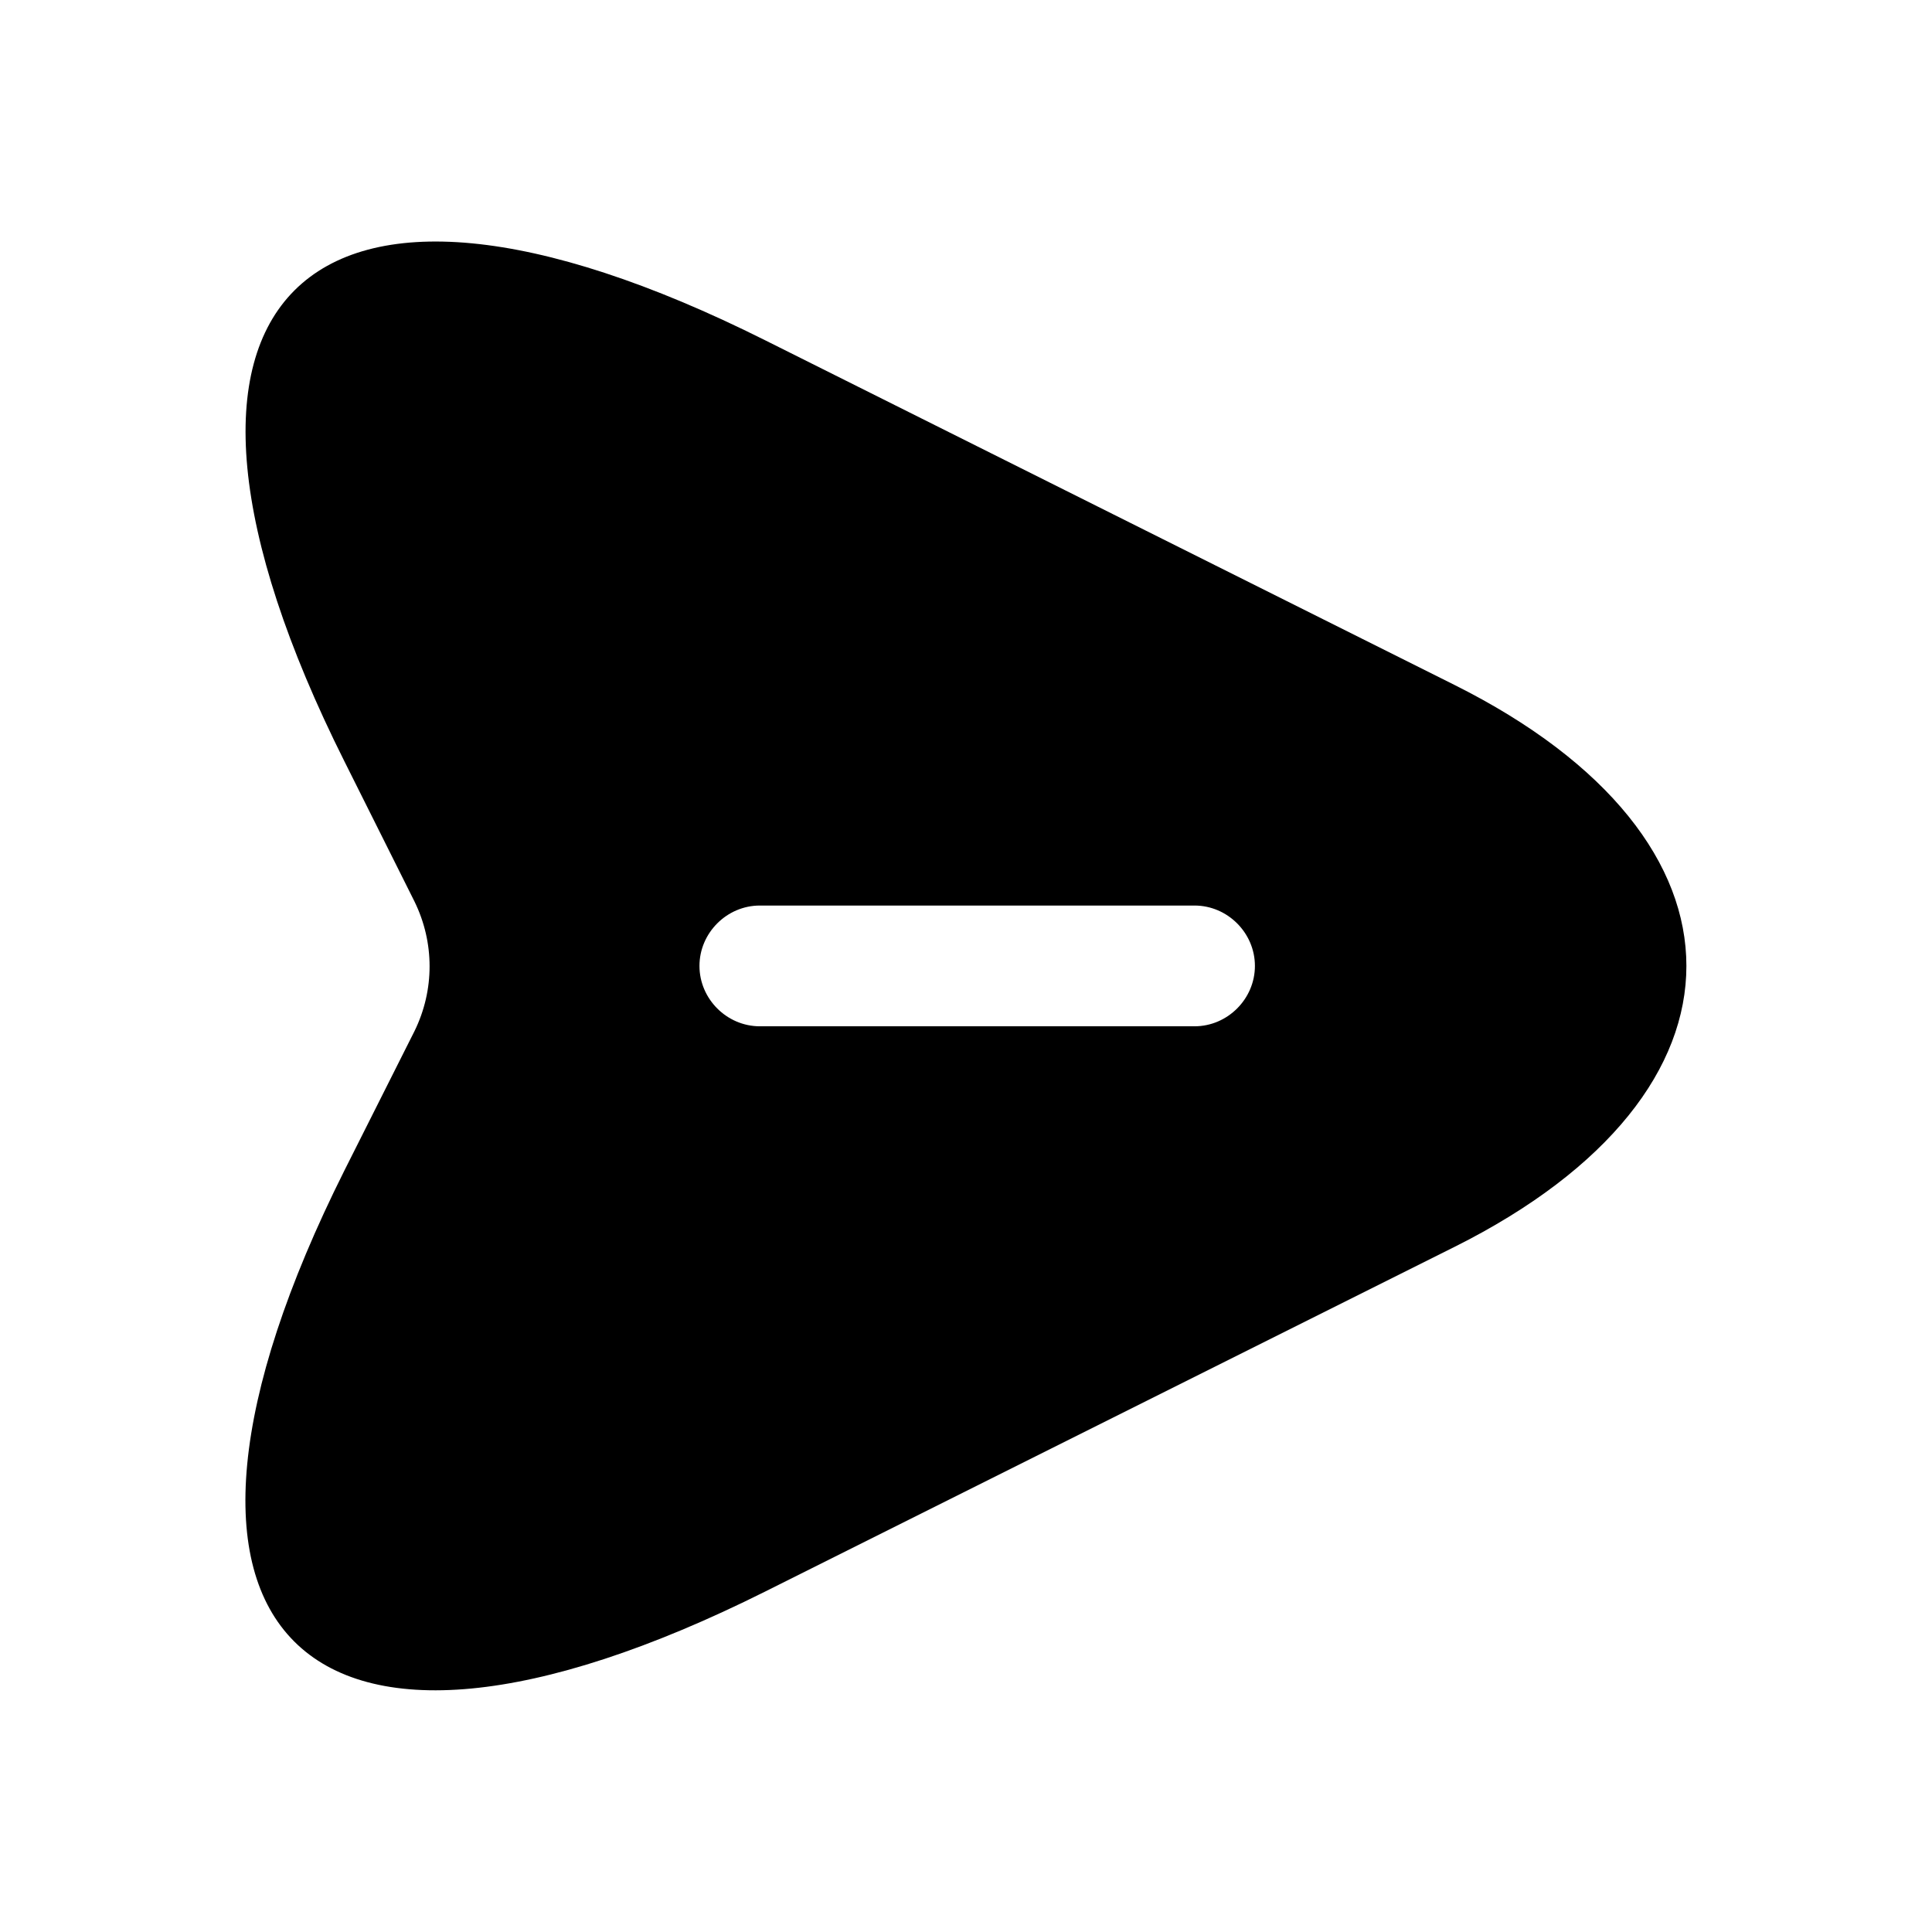 <!DOCTYPE svg PUBLIC "-//W3C//DTD SVG 1.1//EN" "http://www.w3.org/Graphics/SVG/1.1/DTD/svg11.dtd">

<!-- Uploaded to: SVG Repo, www.svgrepo.com, Transformed by: SVG Repo Mixer Tools -->
<svg width="800px" height="800px" viewBox="0 0 24 24" fill="none" xmlns="http://www.w3.org/2000/svg" stroke="#000000" stroke-width="0" transform="rotate(0)">

<g id="SVGRepo_bgCarrier" stroke-width="0"/>

<g id="SVGRepo_tracerCarrier" stroke-linecap="round" stroke-linejoin="round"/>

<g id="SVGRepo_iconCarrier"> <path d="M18.069 8.509L9.509 4.229C3.759 1.349 1.399 3.709 4.279 9.459L5.149 11.199C5.399 11.709 5.399 12.299 5.149 12.809L4.279 14.539C1.399 20.289 3.749 22.649 9.509 19.769L18.069 15.489C21.909 13.569 21.909 10.429 18.069 8.509ZM14.839 12.749H9.439C9.029 12.749 8.689 12.409 8.689 11.999C8.689 11.589 9.029 11.249 9.439 11.249H14.839C15.249 11.249 15.589 11.589 15.589 11.999C15.589 12.409 15.249 12.749 14.839 12.749Z" fill="#000000"/> </g>

</svg>